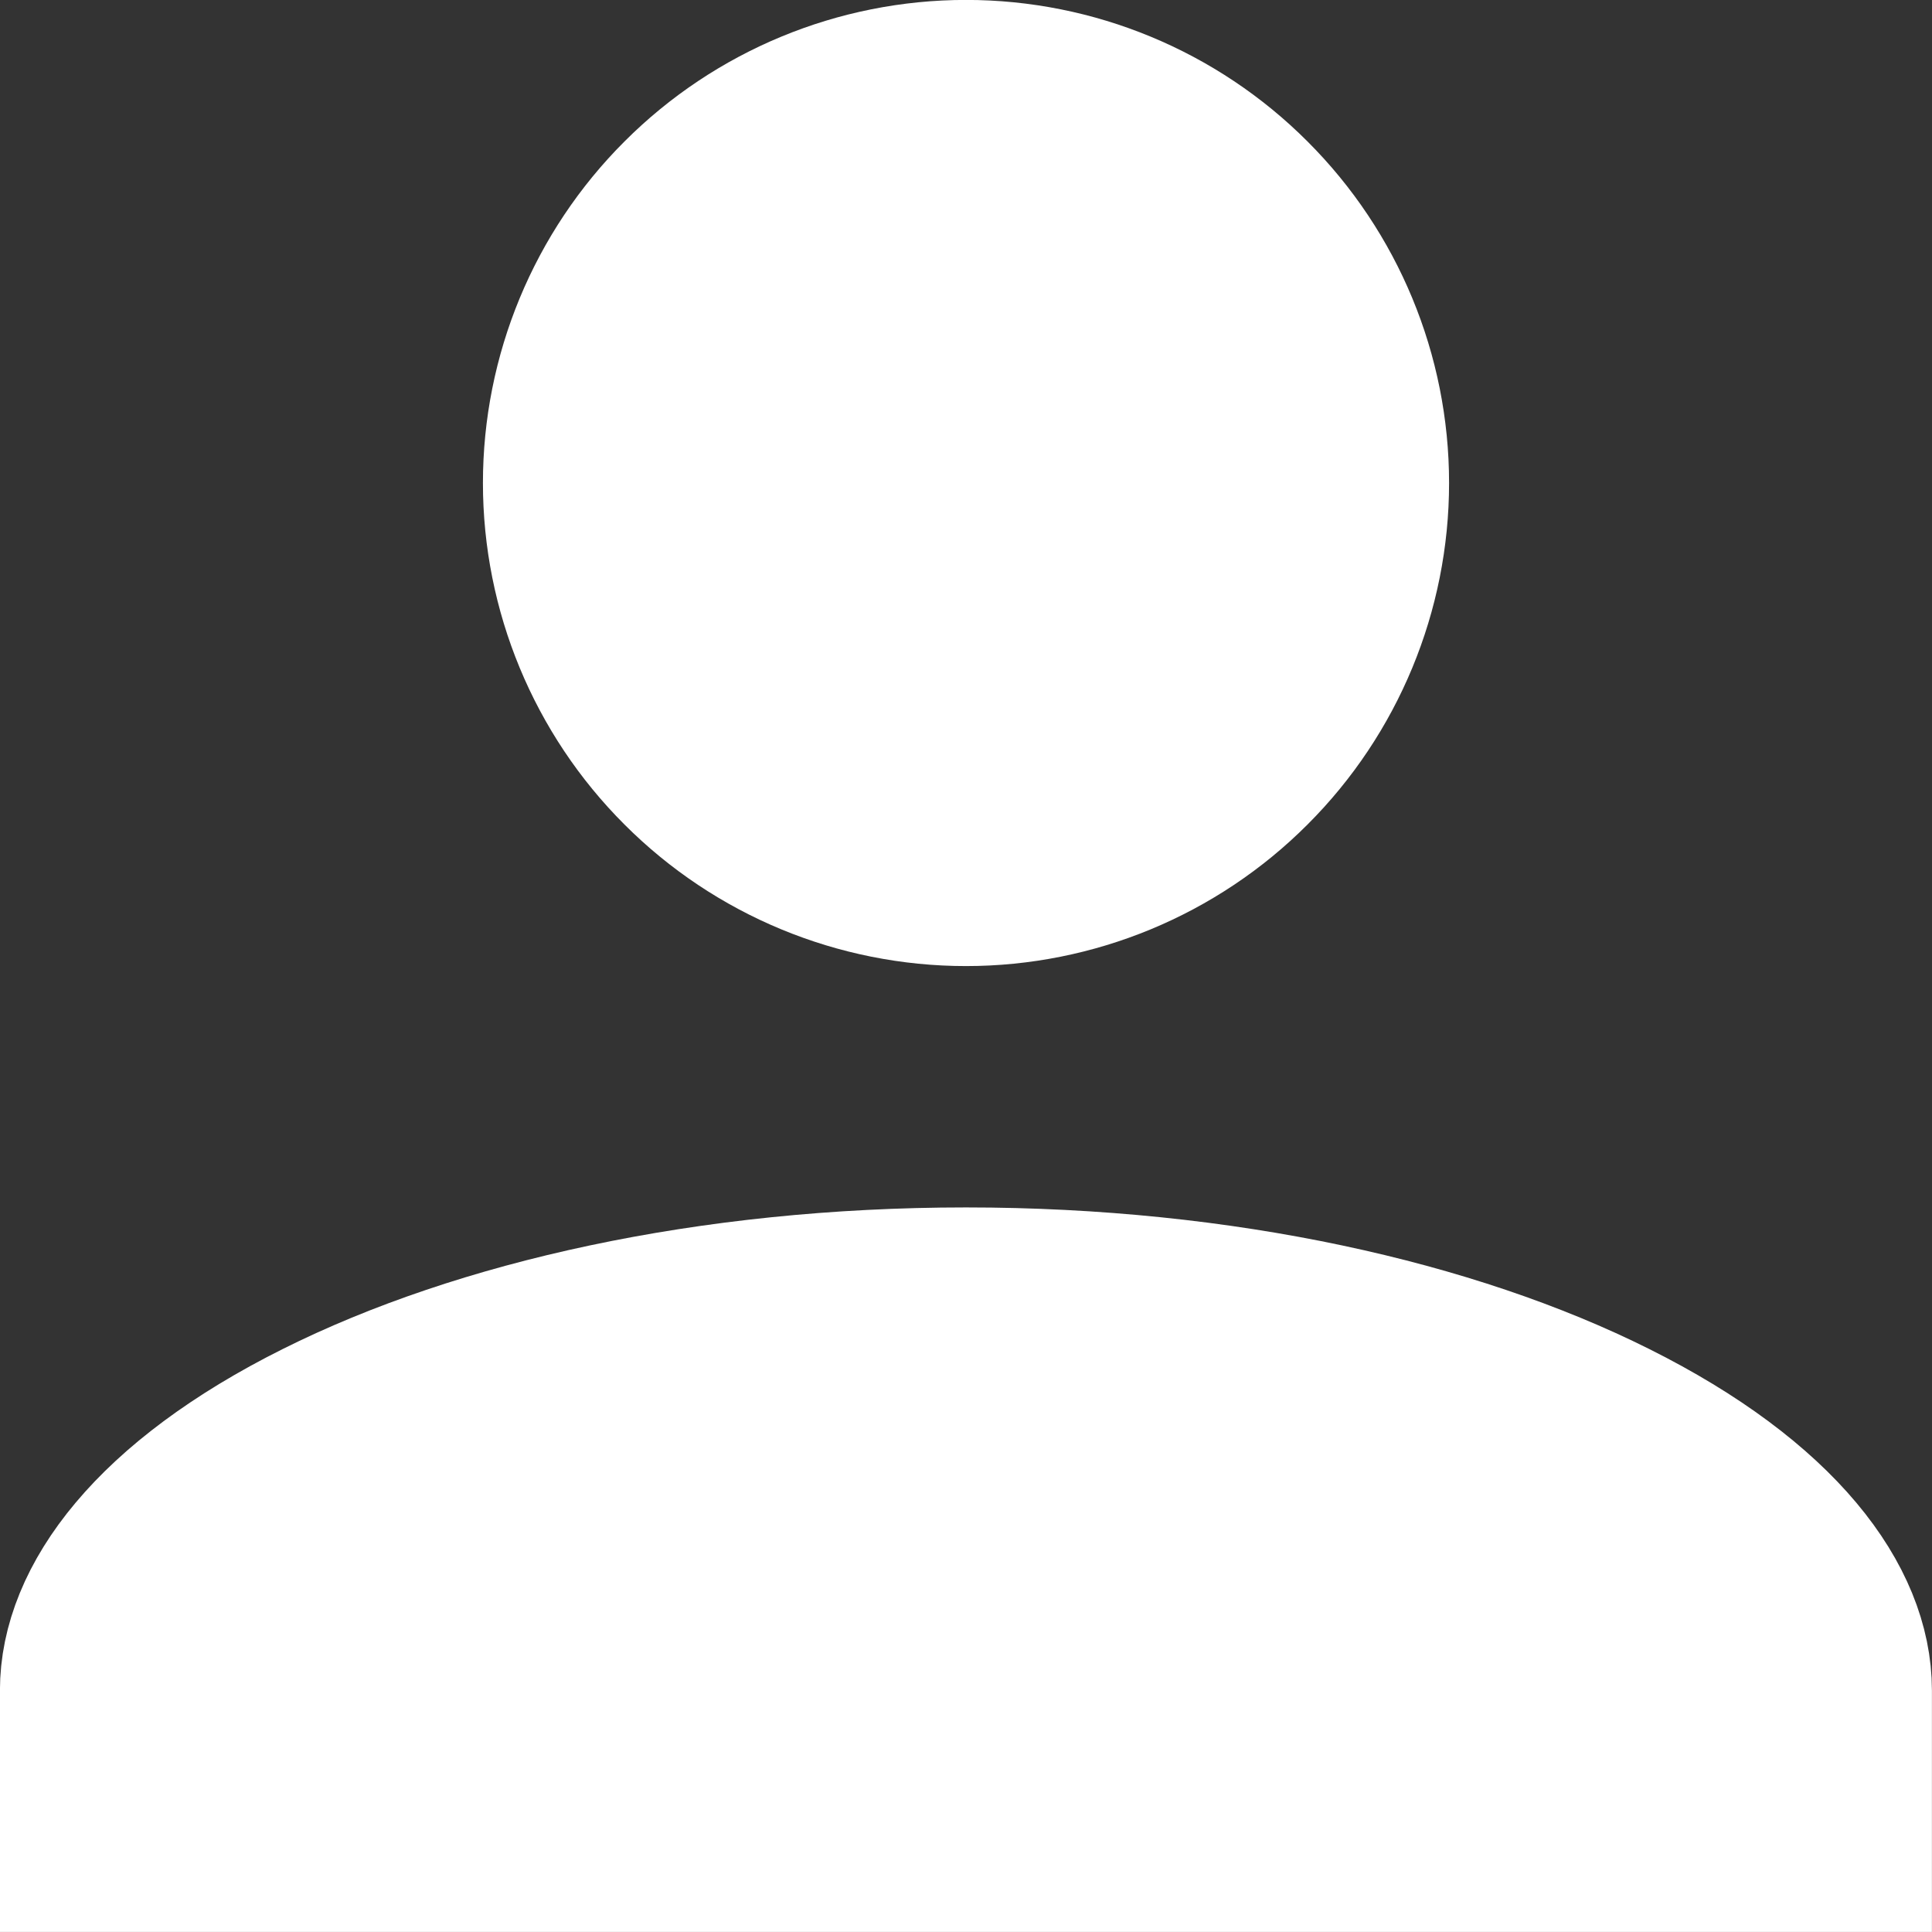 <svg width="14" height="14" viewBox="0 0 14 14" fill="none" xmlns="http://www.w3.org/2000/svg">
<rect x="0" y="0" width="14" height="14" fill="#333333" stroke="none"/>
<path d="M7 0.538C7.785 0.538 8.539 0.85 9.094 1.406C9.65 1.961 9.962 2.715 9.962 3.5C9.962 4.285 9.65 5.039 9.094 5.594C8.539 6.15 7.785 6.462 7 6.462C6.215 6.462 5.461 6.15 4.906 5.594C4.35 5.039 4.038 4.285 4.038 3.5C4.038 2.715 4.35 1.961 4.906 1.406C5.461 0.85 6.215 0.538 7 0.538ZM7 9.288C8.868 9.288 10.532 9.668 11.71 10.257C12.919 10.861 13.461 11.597 13.461 12.25V13.461H0.538V12.25C0.538 11.597 1.081 10.861 2.29 10.257C3.468 9.668 5.132 9.288 7 9.288Z" fill="white" stroke="white" stroke-width="1.077"/>
</svg>
